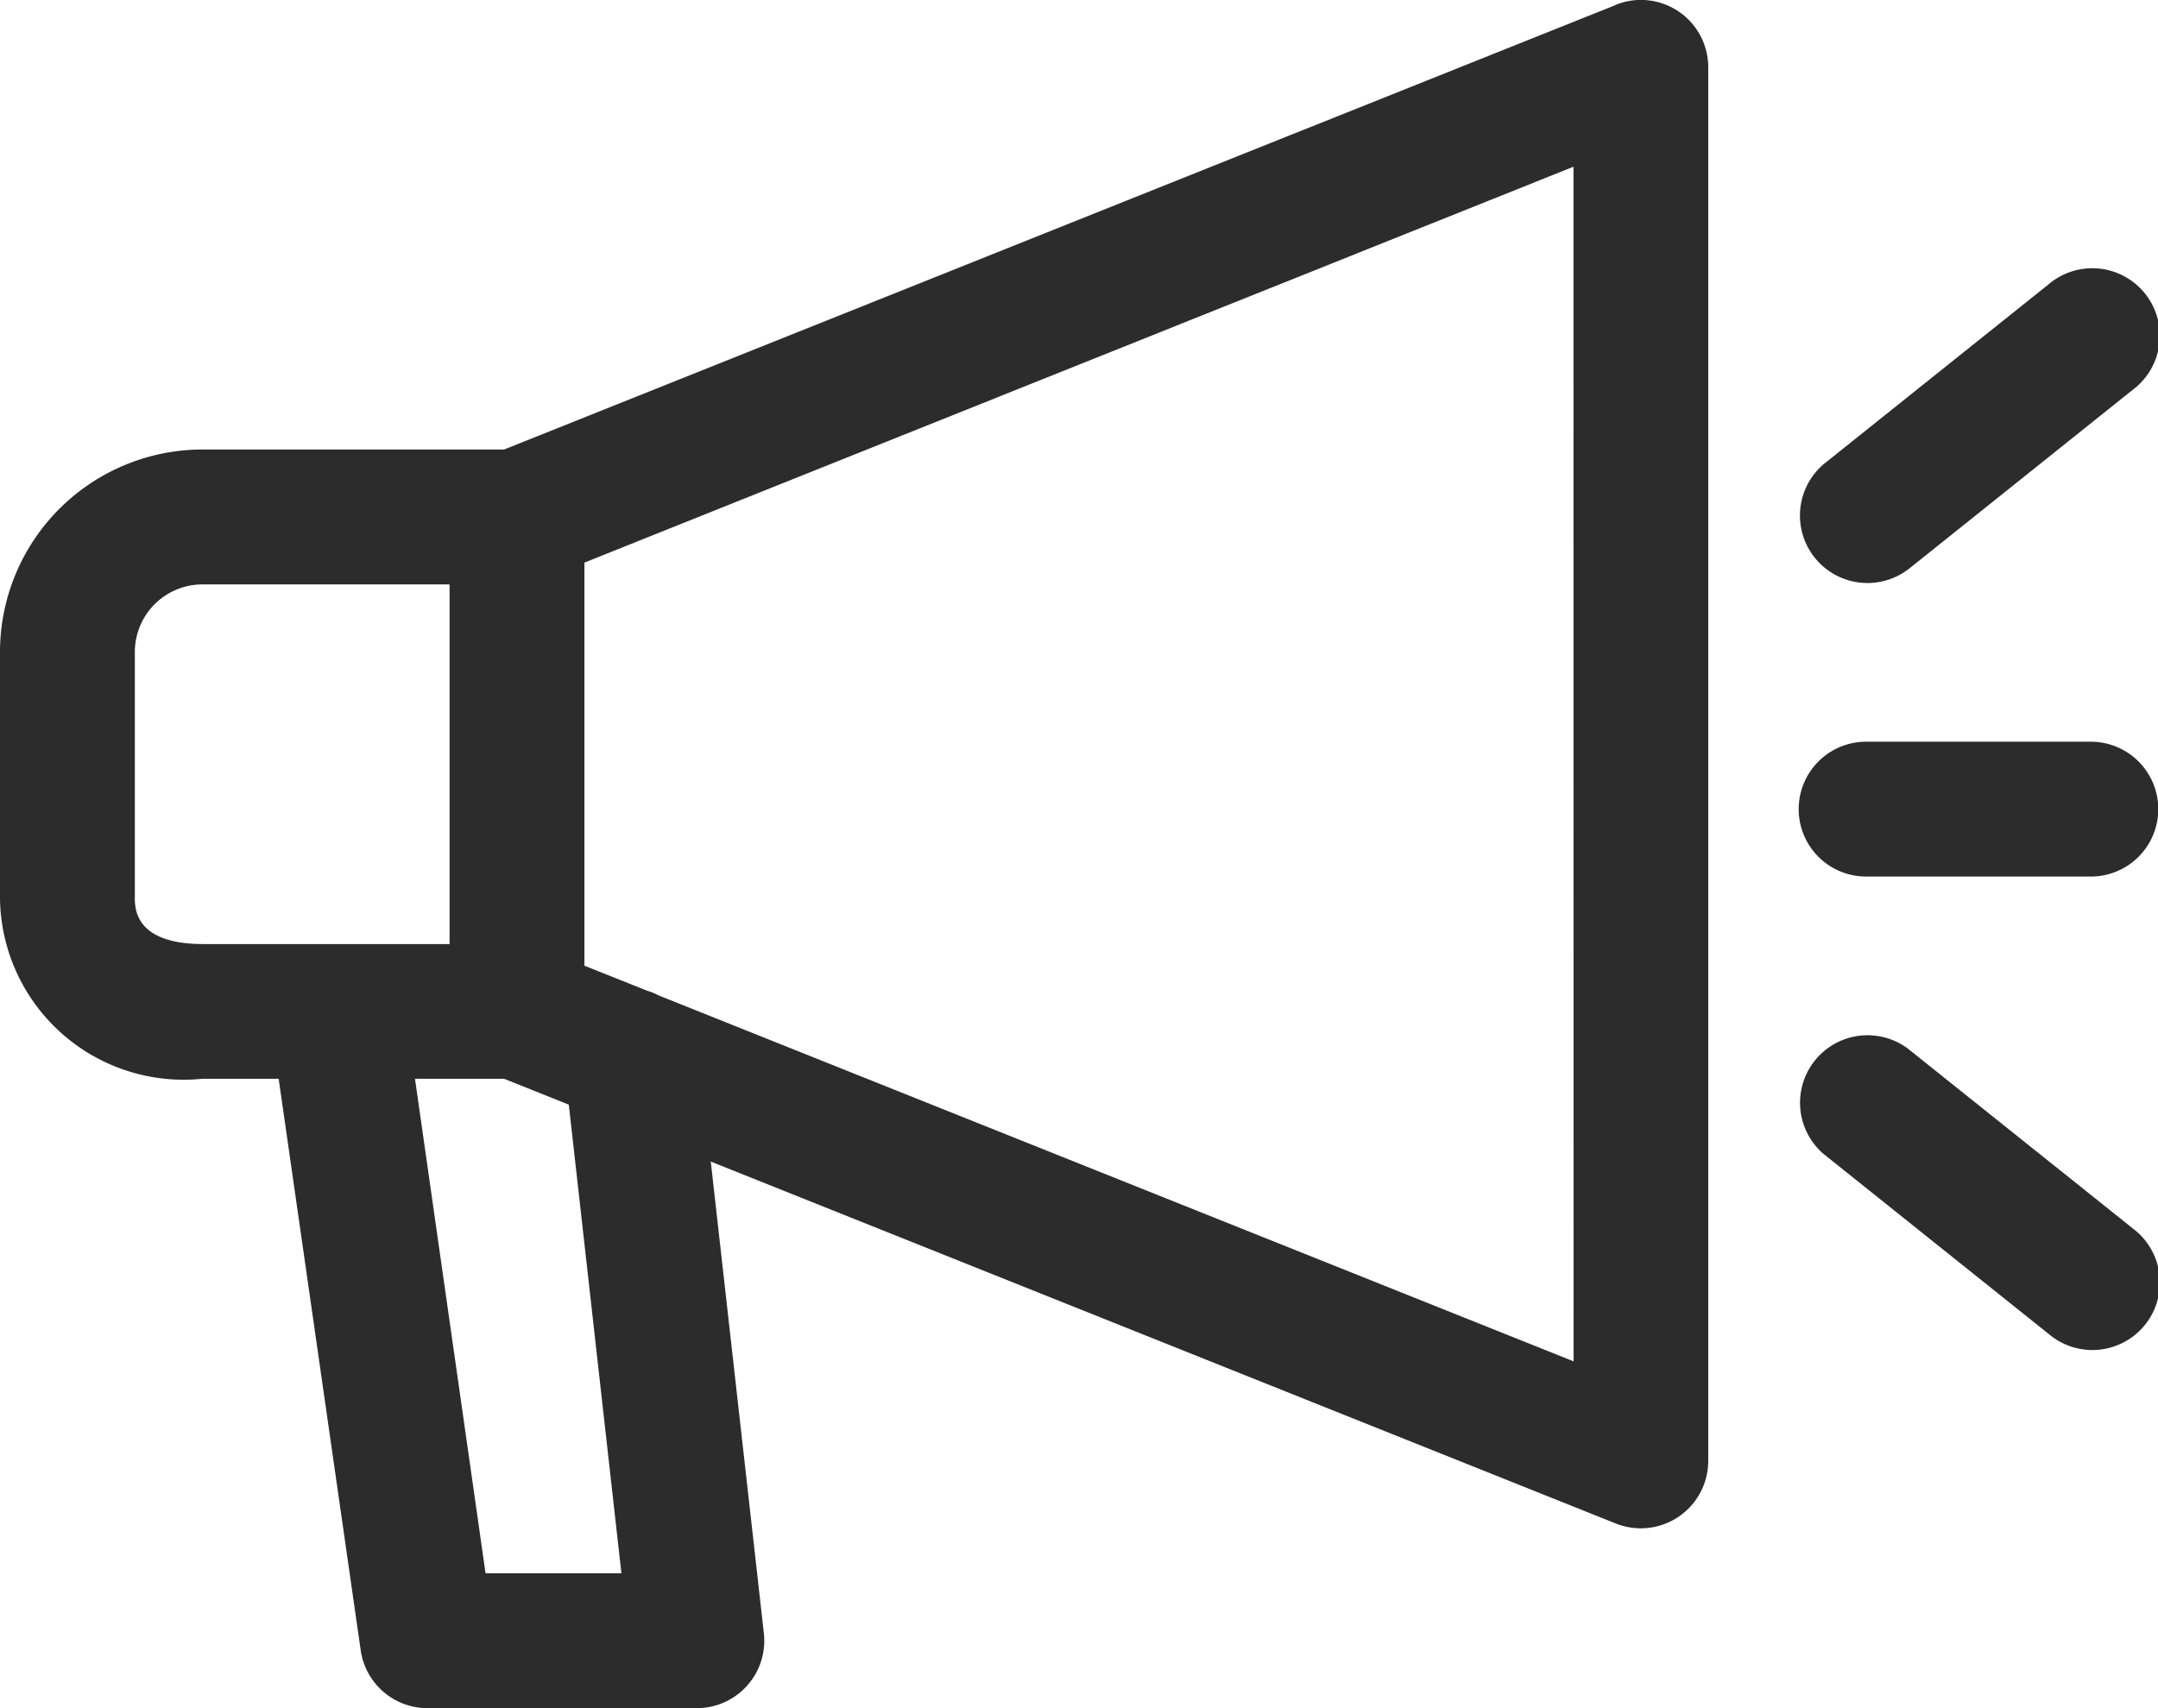 <svg xmlns="http://www.w3.org/2000/svg" width="23.333" height="18.472" viewBox="0 0 23.333 18.472">
  <g id="Groupe_1334" data-name="Groupe 1334" transform="translate(0 -63.997)">
    <path id="Tracé_279" data-name="Tracé 279" d="M17.472,64.05,5.45,68.858H2.187A2.191,2.191,0,0,0,0,71.046v2.673a1.986,1.986,0,0,0,2.187,1.944h.826L3.9,81.843a.729.729,0,0,0,.721.626H7.534a.729.729,0,0,0,.725-.811l-.574-5.1,9.785,3.914a.729.729,0,0,0,1-.677V64.726a.728.728,0,0,0-1-.677ZM1.458,73.719V71.046a.731.731,0,0,1,.729-.729H4.861v3.889H2.187C1.855,74.205,1.458,74.121,1.458,73.719Zm5.261,7.291H5.25l-.763-5.347H5.45l.7.28Zm10.295-2.291L7.12,74.761a.727.727,0,0,0-.127-.052l-.674-.269V70.081L17.013,65.8Z" fill="#2c2c2c"/>
    <path id="Tracé_280" data-name="Tracé 280" d="M427.844,131.259l2.43-1.944a.73.73,0,1,0-.912-1.139l-2.431,1.944a.73.73,0,0,0,.912,1.139Z" transform="translate(-407.215 -61.102)" fill="#2c2c2c"/>
    <path id="Tracé_281" data-name="Tracé 281" d="M427.844,309.508a.73.73,0,0,0-.912,1.139l2.431,1.944a.73.73,0,1,0,.912-1.139Z" transform="translate(-407.215 -234.171)" fill="#2c2c2c"/>
    <path id="Tracé_282" data-name="Tracé 282" d="M429.827,240H427.4a.729.729,0,0,0,0,1.458h2.43a.729.729,0,1,0,0-1.458Z" transform="translate(-407.223 -167.982)" fill="#2c2c2c"/>
  </g>
</svg>
